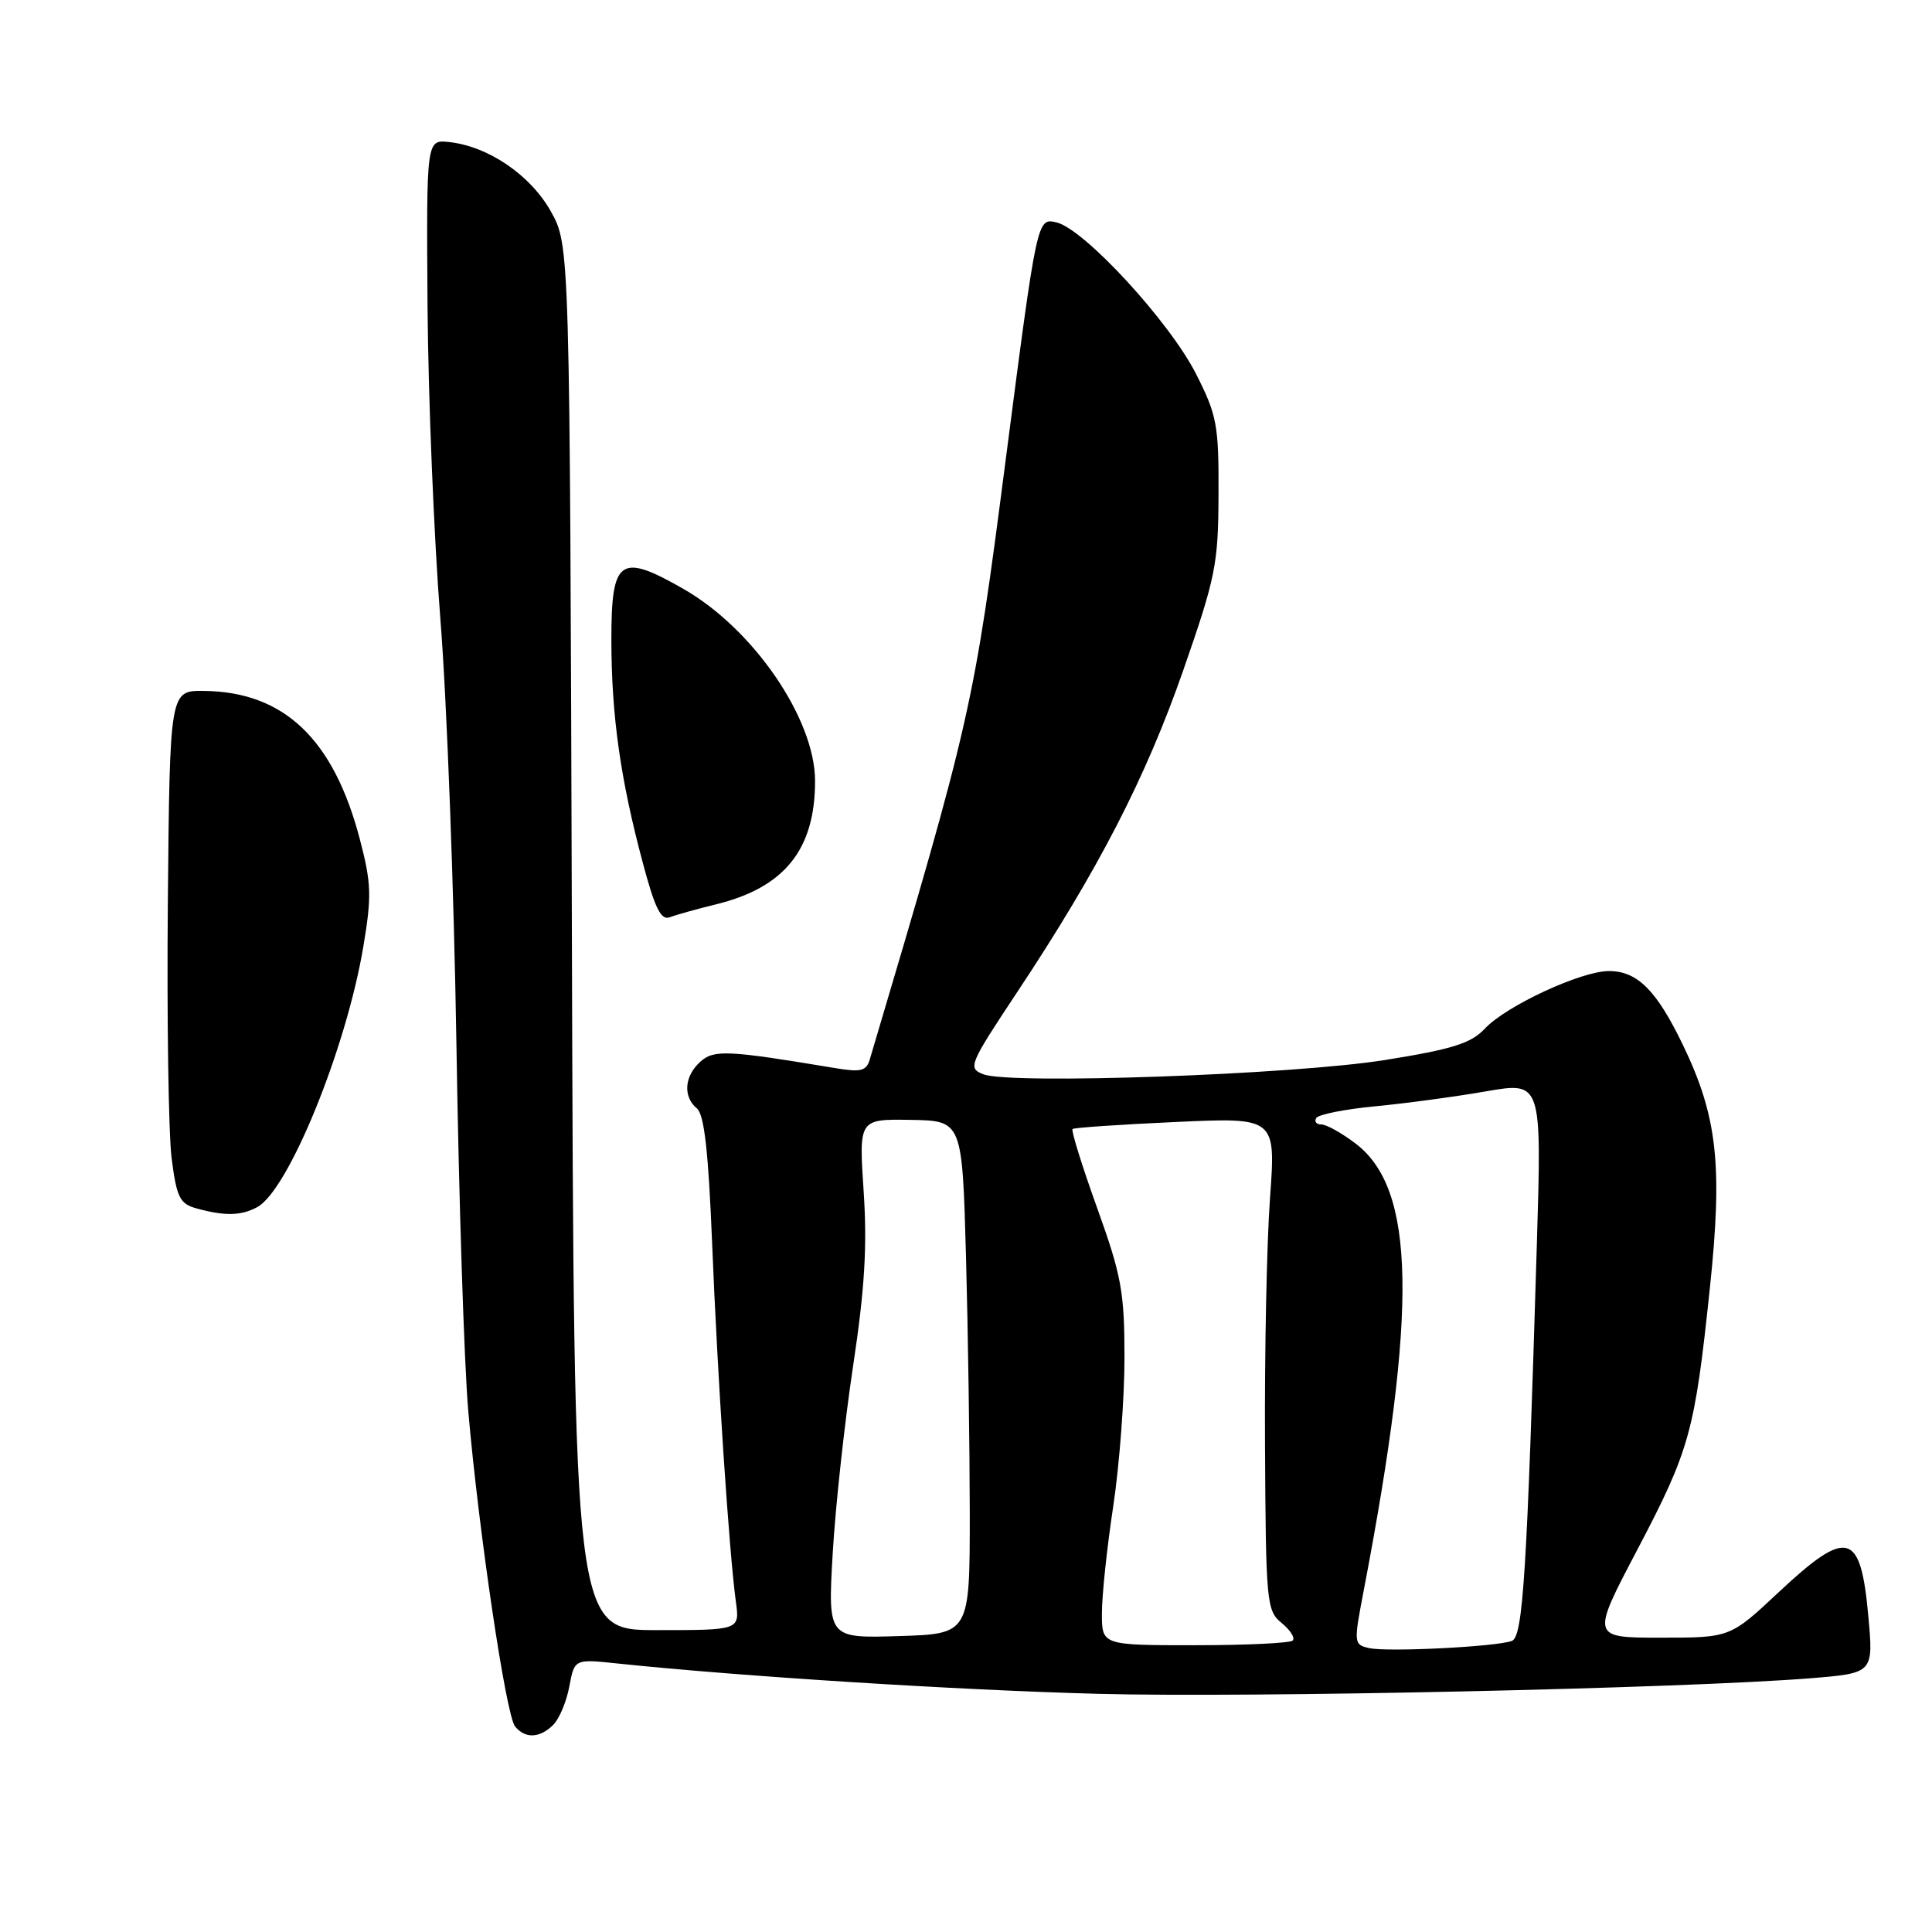 <?xml version="1.0" encoding="UTF-8" standalone="no"?>
<!DOCTYPE svg PUBLIC "-//W3C//DTD SVG 1.1//EN" "http://www.w3.org/Graphics/SVG/1.1/DTD/svg11.dtd" >
<svg xmlns="http://www.w3.org/2000/svg" xmlns:xlink="http://www.w3.org/1999/xlink" version="1.1" viewBox="0 0 256 256">
 <g >
 <path fill="currentColor"
d=" M 73.31 228.55 C 74.11 227.75 75.07 225.46 75.44 223.46 C 76.12 219.82 76.12 219.82 81.81 220.42 C 98.09 222.13 126.87 223.95 145.50 224.44 C 165.88 224.98 222.92 223.73 239.87 222.38 C 248.25 221.70 248.25 221.70 247.56 214.12 C 246.54 202.89 244.81 202.44 235.66 211.00 C 229.25 217.00 229.25 217.00 220.04 217.00 C 210.83 217.00 210.83 217.00 216.94 205.37 C 223.91 192.10 224.56 189.76 226.57 170.64 C 228.28 154.39 227.56 147.91 222.98 138.43 C 219.49 131.20 216.95 128.67 213.19 128.67 C 209.51 128.67 199.59 133.27 196.76 136.29 C 194.91 138.26 192.49 139.02 183.50 140.46 C 171.37 142.40 133.88 143.73 130.31 142.35 C 128.21 141.53 128.38 141.12 134.81 131.42 C 145.52 115.29 151.85 103.00 156.80 88.78 C 161.08 76.49 161.43 74.76 161.46 65.50 C 161.50 56.33 161.25 55.01 158.50 49.58 C 154.98 42.62 143.61 30.28 139.96 29.46 C 137.42 28.89 137.42 28.89 133.29 60.69 C 129.00 93.85 128.75 94.93 115.26 140.35 C 114.80 141.93 114.09 142.10 110.61 141.52 C 96.34 139.14 94.59 139.06 92.78 140.70 C 90.67 142.61 90.48 145.32 92.34 146.87 C 93.32 147.68 93.87 152.60 94.36 164.74 C 95.06 182.25 96.62 205.83 97.51 212.25 C 98.02 216.00 98.02 216.00 87.04 216.00 C 76.05 216.00 76.05 216.00 75.78 124.25 C 75.50 32.50 75.50 32.50 72.99 28.01 C 70.29 23.19 64.69 19.38 59.50 18.82 C 56.50 18.50 56.50 18.50 56.65 40.50 C 56.74 52.60 57.50 71.28 58.35 82.00 C 59.21 92.72 60.16 118.15 60.48 138.50 C 60.80 158.85 61.50 180.68 62.05 187.00 C 63.43 202.93 67.04 227.24 68.24 228.75 C 69.57 230.41 71.53 230.33 73.31 228.55 Z  M 34.07 159.96 C 38.21 157.75 45.87 138.96 48.14 125.45 C 49.27 118.73 49.21 117.05 47.68 111.20 C 44.20 97.91 37.62 91.66 27.02 91.55 C 22.50 91.50 22.50 91.50 22.24 119.50 C 22.10 134.90 22.33 150.18 22.74 153.46 C 23.40 158.66 23.82 159.50 26.00 160.11 C 29.76 161.15 31.92 161.11 34.07 159.96 Z  M 94.88 119.83 C 103.96 117.60 108.00 112.57 108.00 103.49 C 108.00 95.26 99.84 83.34 90.57 78.04 C 82.13 73.21 81.00 74.02 81.01 84.82 C 81.02 94.80 82.20 103.21 85.17 114.31 C 86.78 120.37 87.59 121.99 88.75 121.54 C 89.58 121.22 92.34 120.45 94.88 119.83 Z  M 181.41 218.38 C 179.37 217.91 179.36 217.74 180.71 210.70 C 187.85 173.37 187.57 157.58 179.63 151.53 C 177.80 150.14 175.76 149.00 175.10 149.00 C 174.43 149.00 174.12 148.61 174.41 148.14 C 174.71 147.67 178.22 146.97 182.22 146.59 C 186.22 146.21 192.83 145.32 196.90 144.61 C 204.29 143.33 204.29 143.33 203.64 164.91 C 202.33 208.53 201.81 216.86 200.33 217.43 C 198.31 218.20 183.85 218.93 181.41 218.38 Z  M 146.01 213.75 C 146.01 211.41 146.68 205.04 147.51 199.59 C 148.33 194.14 149.00 185.28 149.00 179.91 C 149.00 171.21 148.61 169.05 145.37 160.04 C 143.37 154.48 141.91 149.78 142.12 149.60 C 142.33 149.42 148.48 149.00 155.78 148.67 C 169.06 148.06 169.06 148.06 168.28 158.78 C 167.85 164.68 167.55 179.37 167.62 191.43 C 167.73 212.40 167.83 213.44 169.83 215.06 C 170.97 215.99 171.63 217.03 171.29 217.38 C 170.95 217.72 165.12 218.00 158.33 218.00 C 146.00 218.00 146.00 218.00 146.01 213.75 Z  M 110.34 205.79 C 110.70 199.58 111.92 188.43 113.04 181.00 C 114.58 170.81 114.92 165.14 114.44 157.89 C 113.80 148.28 113.80 148.28 120.65 148.39 C 127.50 148.50 127.50 148.50 128.00 166.50 C 128.27 176.40 128.49 191.70 128.50 200.50 C 128.50 216.50 128.50 216.50 119.10 216.79 C 109.69 217.08 109.69 217.08 110.34 205.79 Z "/>
</g>
</svg>